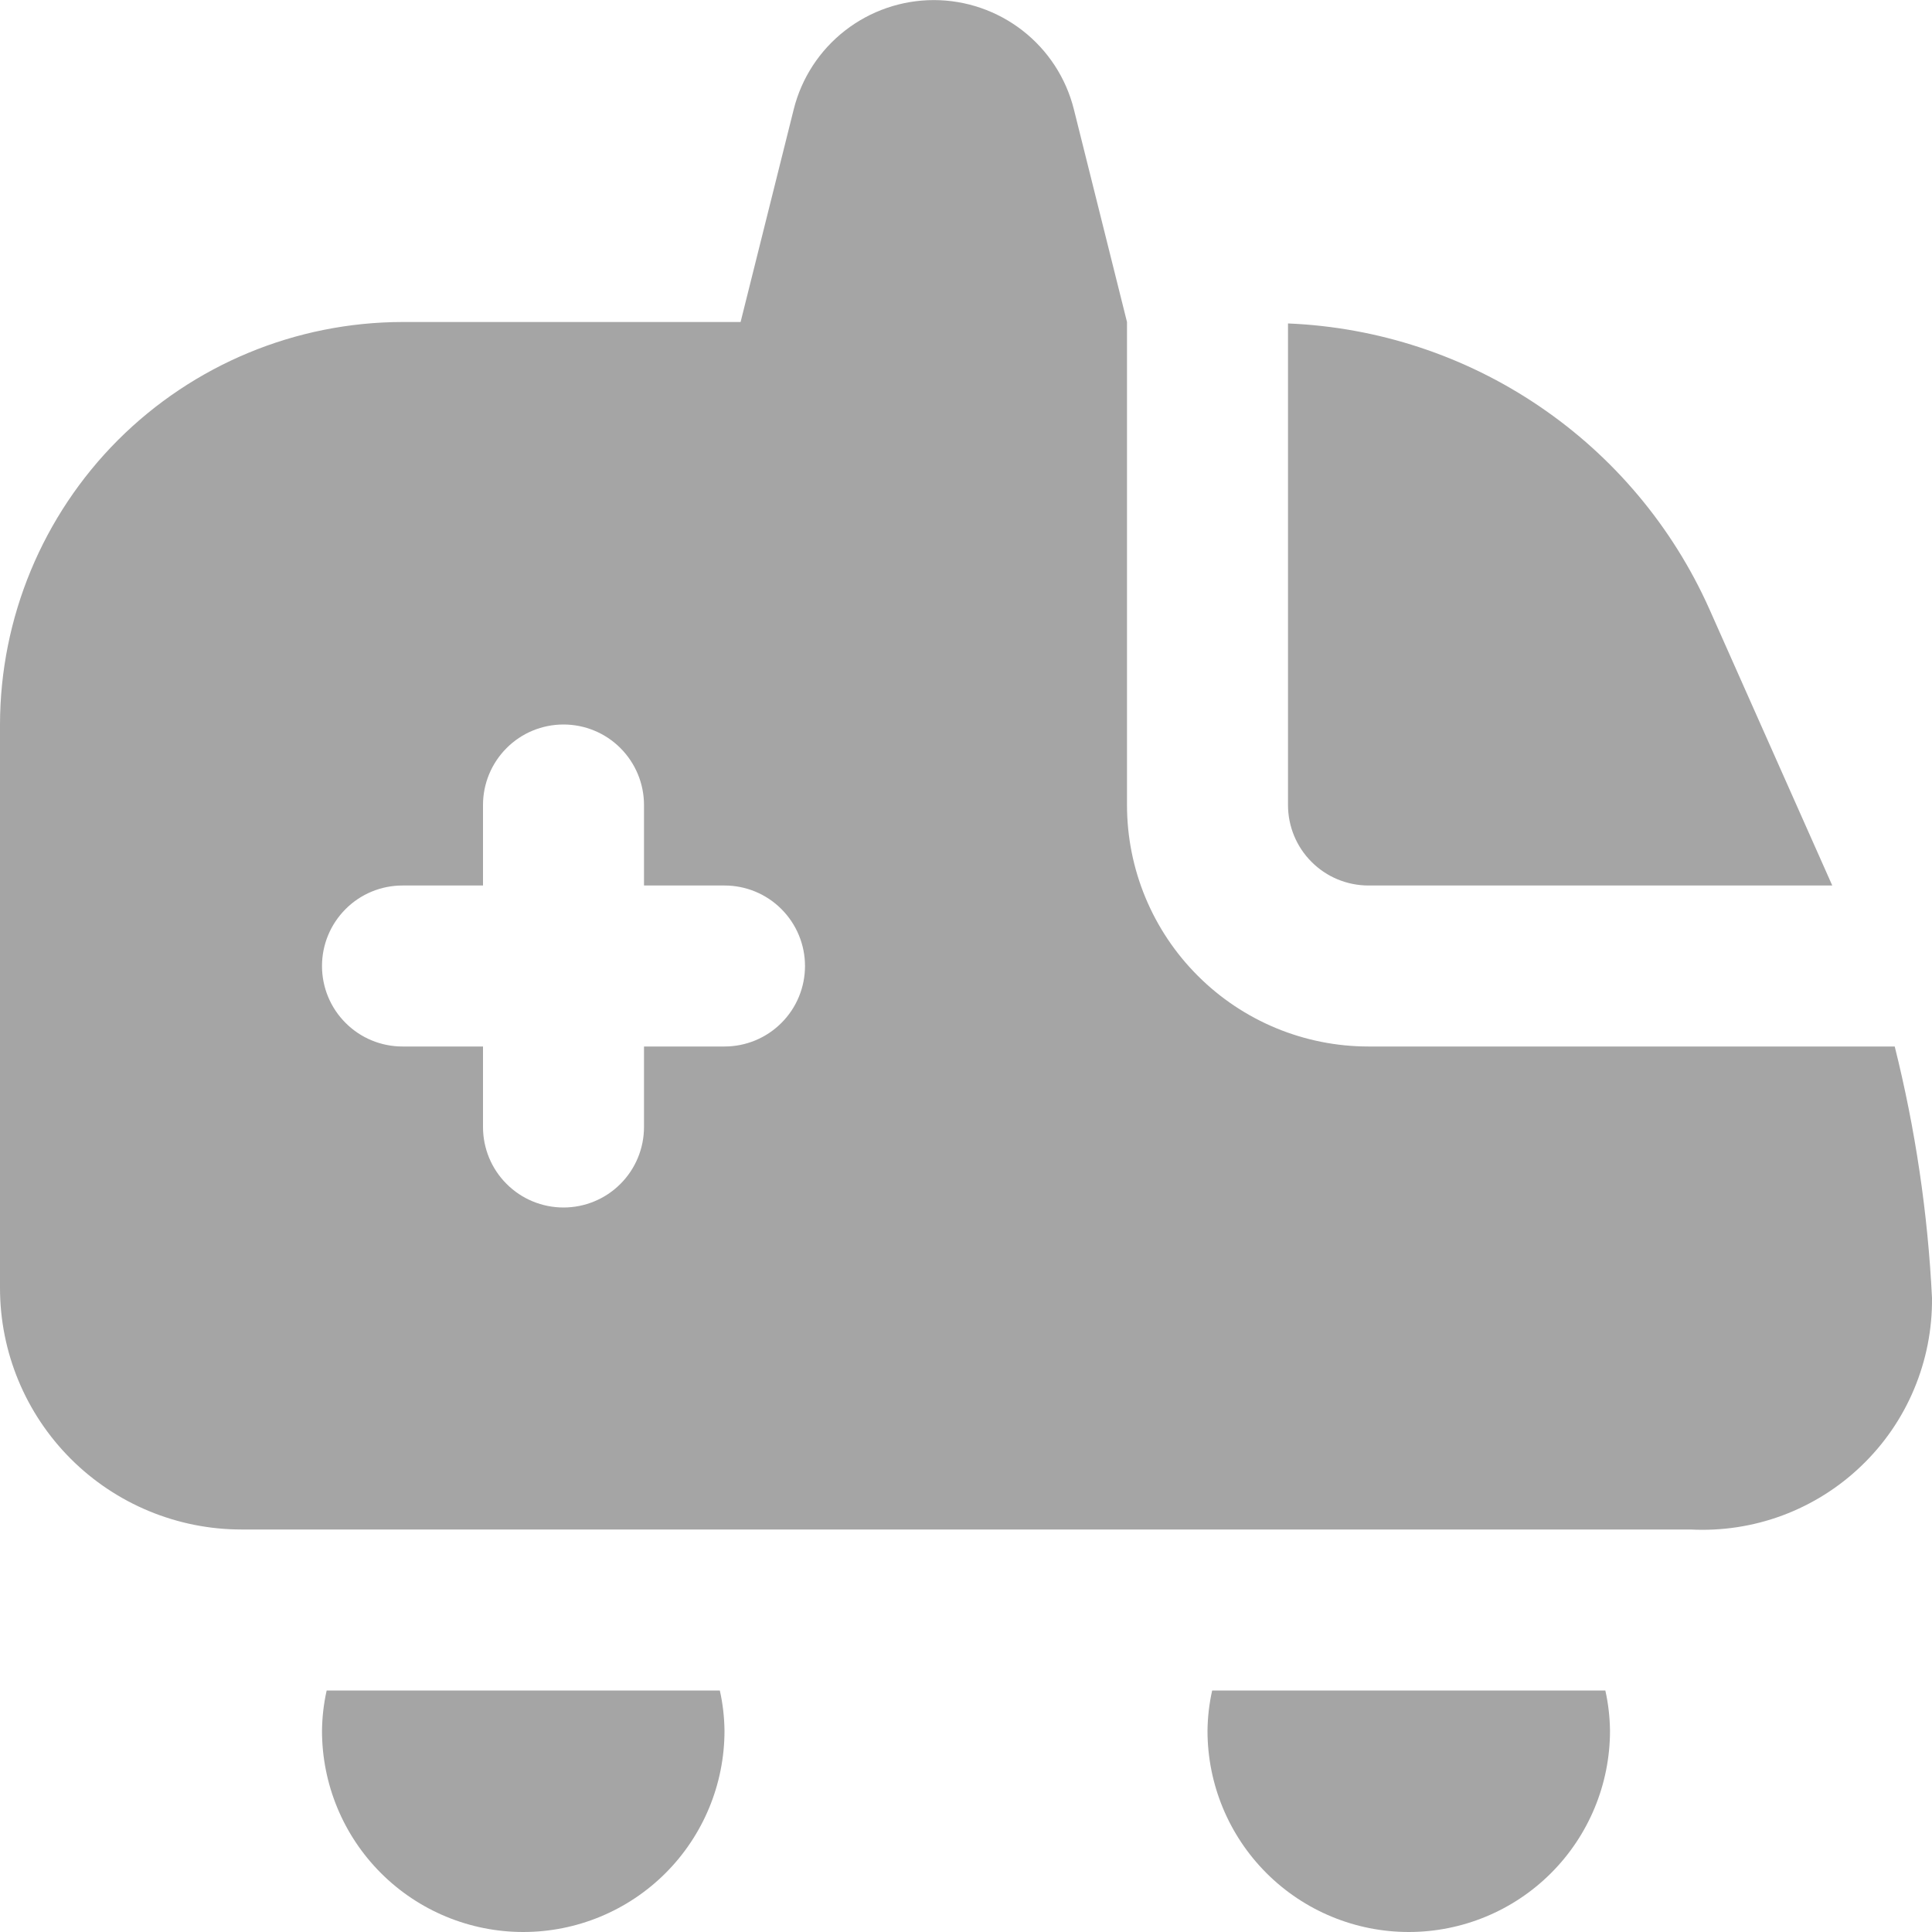 <svg width="24" height="24" viewBox="0 0 24 24" fill="none" xmlns="http://www.w3.org/2000/svg">
<path d="M16 4.018C17.116 4.064 18.197 4.419 19.121 5.046C20.046 5.672 20.777 6.544 21.233 7.563L22.761 11H17C16.735 11 16.48 10.895 16.293 10.707C16.105 10.52 16 10.265 16 10V4.018ZM8.942 21C8.979 21.164 8.998 21.332 9 21.5C9 22.163 8.737 22.799 8.268 23.268C7.799 23.737 7.163 24 6.5 24C5.837 24 5.201 23.737 4.732 23.268C4.263 22.799 4 22.163 4 21.5C4.002 21.332 4.021 21.164 4.058 21H8.942ZM19.942 21C19.979 21.164 19.998 21.332 20 21.5C20 22.163 19.737 22.799 19.268 23.268C18.799 23.737 18.163 24 17.5 24C16.837 24 16.201 23.737 15.732 23.268C15.263 22.799 15 22.163 15 21.5C15.002 21.332 15.021 21.164 15.058 21H19.942ZM24 16.122C24.004 16.512 23.928 16.898 23.777 17.257C23.627 17.616 23.404 17.94 23.122 18.21C22.841 18.48 22.508 18.689 22.143 18.825C21.778 18.961 21.389 19.02 21 19H3C2.204 19 1.441 18.684 0.879 18.122C0.316 17.559 -7.62939e-06 16.796 -7.62939e-06 16L-7.62939e-06 9C0.002 7.675 0.529 6.404 1.466 5.466C2.404 4.529 3.674 4.002 5 4H9.2L9.86 1.358C9.957 0.97 10.181 0.626 10.497 0.38C10.812 0.135 11.2 0.001 11.6 0.001C12 0.001 12.388 0.135 12.703 0.38C13.019 0.626 13.243 0.97 13.34 1.358L14 4V10C14 10.796 14.316 11.559 14.879 12.121C15.441 12.684 16.204 13 17 13H23.537C23.793 14.023 23.948 15.069 24 16.122ZM10 12C10 11.735 9.895 11.481 9.707 11.293C9.52 11.105 9.265 11 9 11H8V10C8 9.735 7.895 9.481 7.707 9.293C7.52 9.105 7.265 9 7 9C6.735 9 6.48 9.105 6.293 9.293C6.105 9.481 6 9.735 6 10V11H5C4.735 11 4.48 11.105 4.293 11.293C4.105 11.481 4 11.735 4 12C4 12.265 4.105 12.52 4.293 12.707C4.48 12.895 4.735 13 5 13H6V14C6 14.265 6.105 14.52 6.293 14.707C6.48 14.895 6.735 15 7 15C7.265 15 7.52 14.895 7.707 14.707C7.895 14.52 8 14.265 8 14V13H9C9.265 13 9.52 12.895 9.707 12.707C9.895 12.52 10 12.265 10 12Z" fill="#A5A5A5"/>
</svg>
